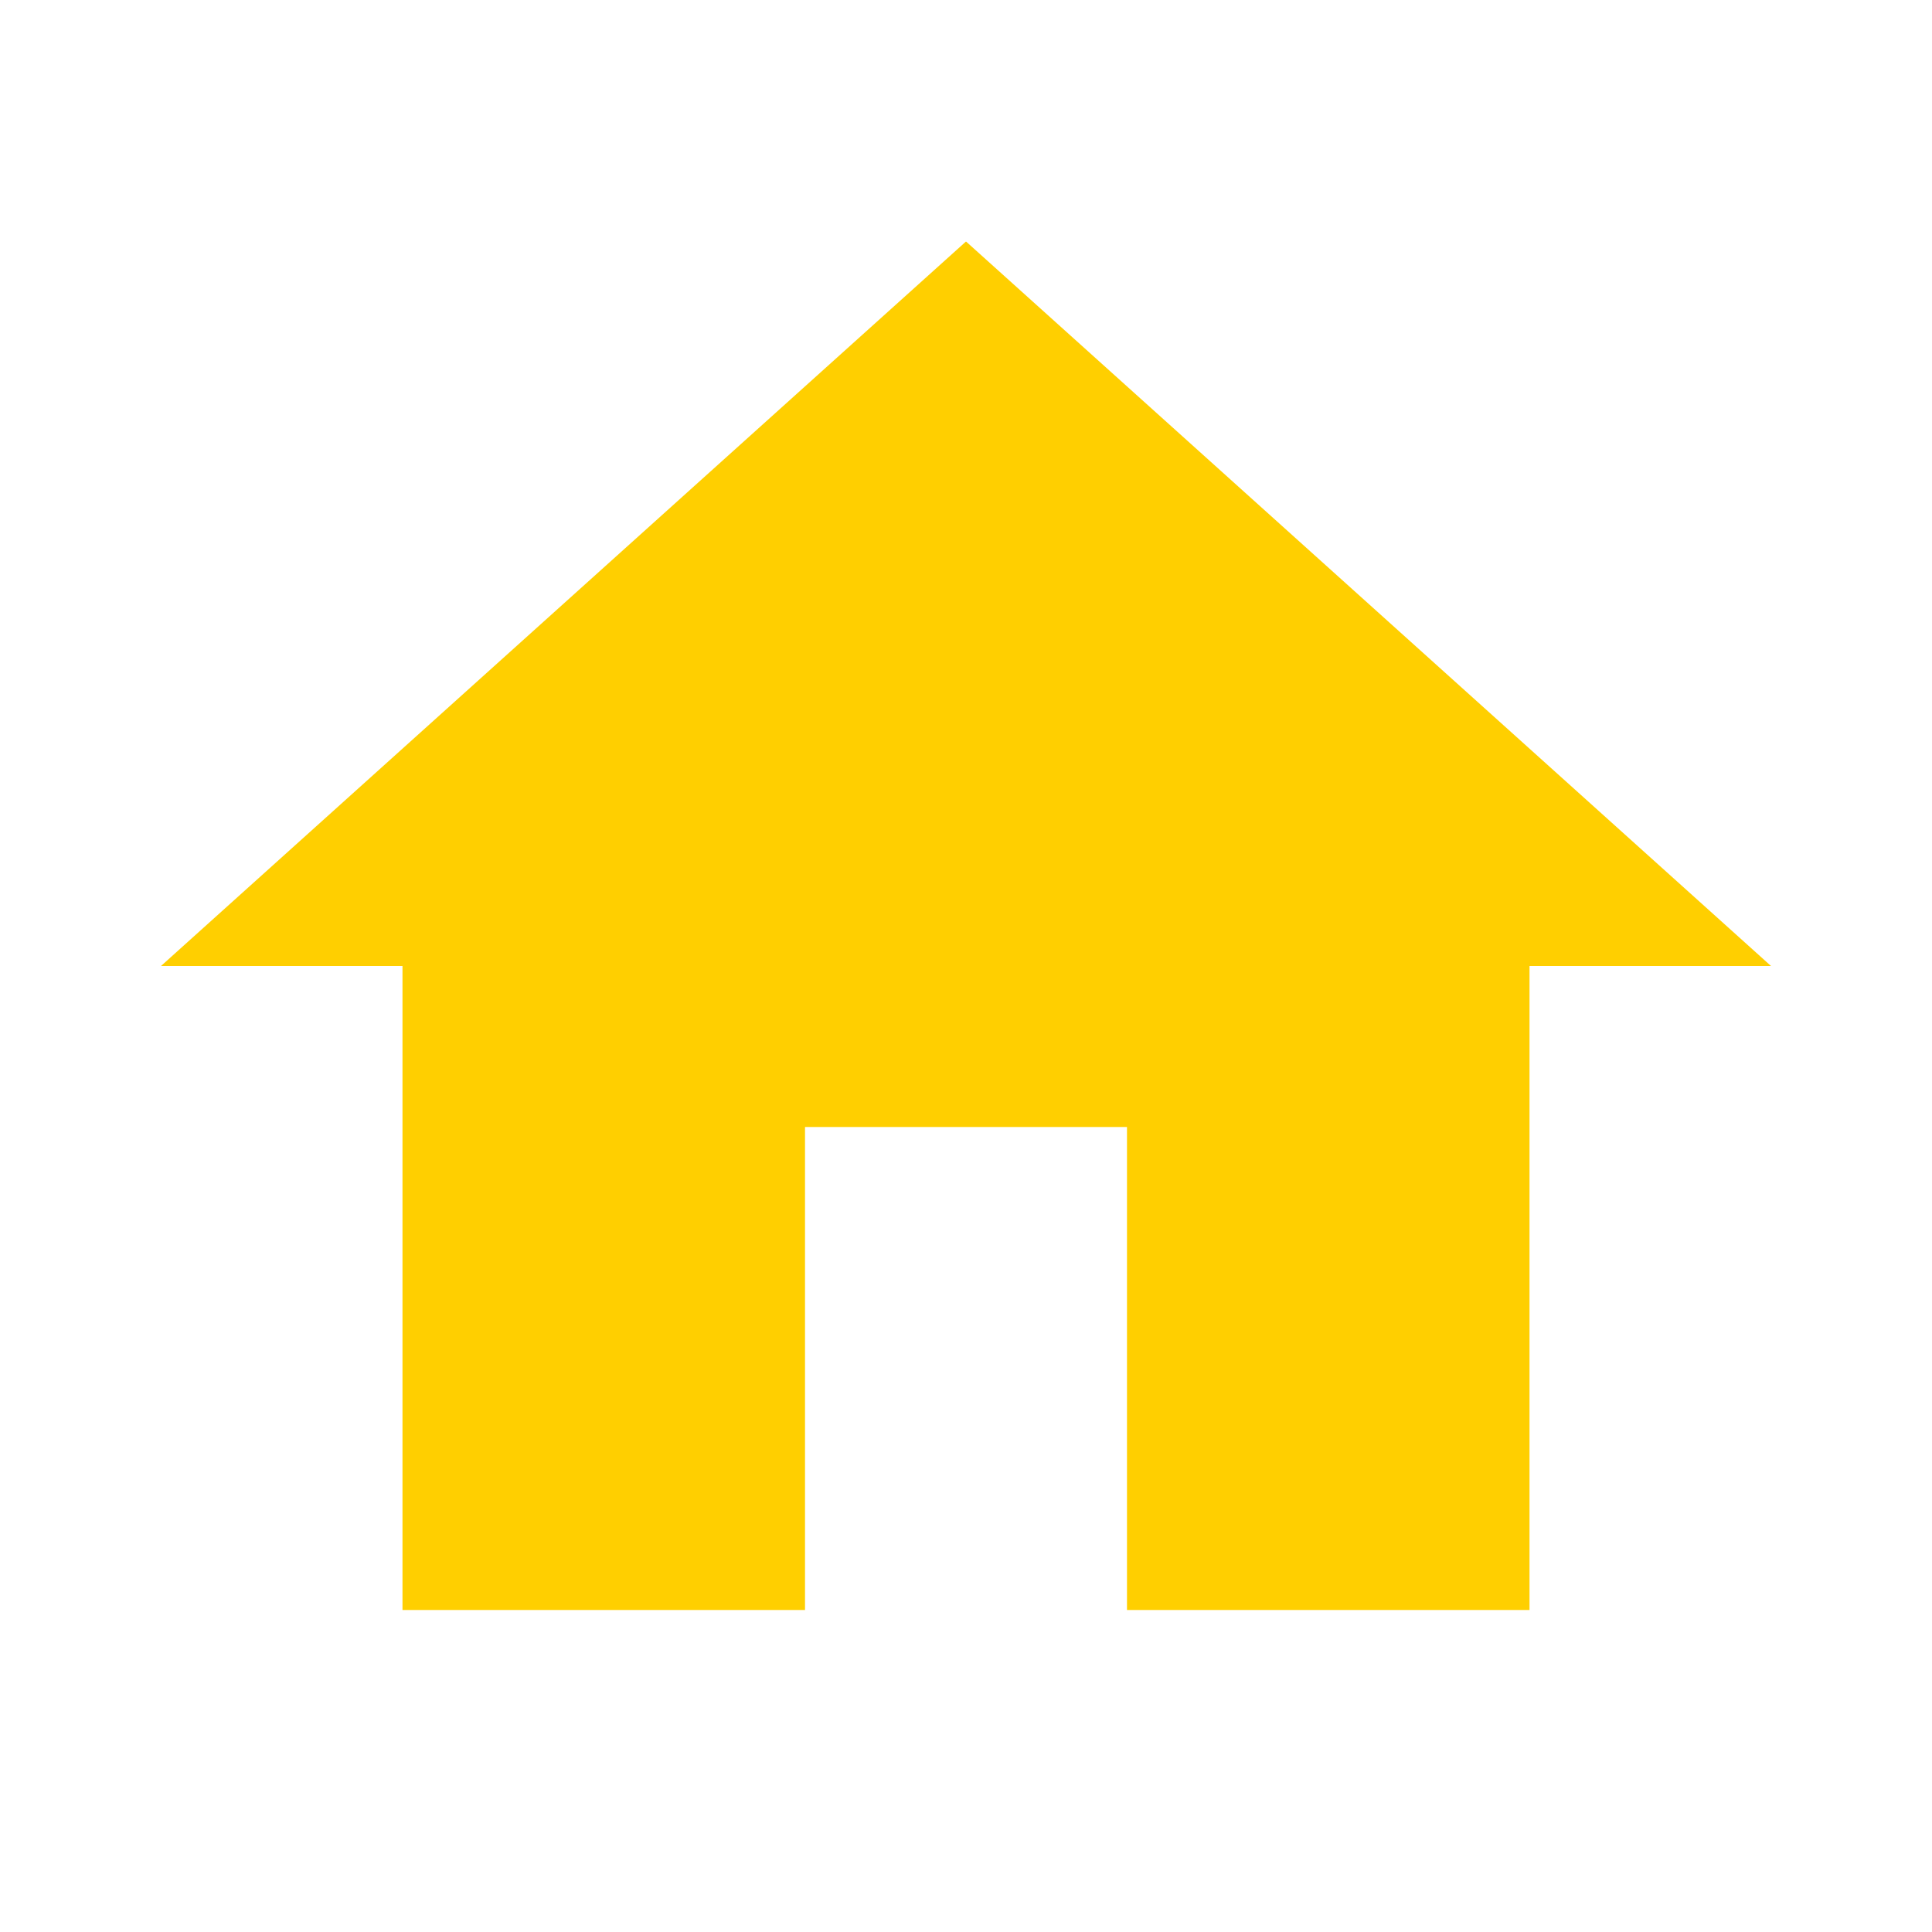 <svg width="49" height="49" viewBox="0 0 49 49" fill="none" xmlns="http://www.w3.org/2000/svg">
<path d="M20.417 40.833V28.583H28.583V40.833H38.792V24.5H44.917L24.5 6.125L4.083 24.5H10.208V40.833H20.417Z" fill="#FFCF00"/>
</svg>
